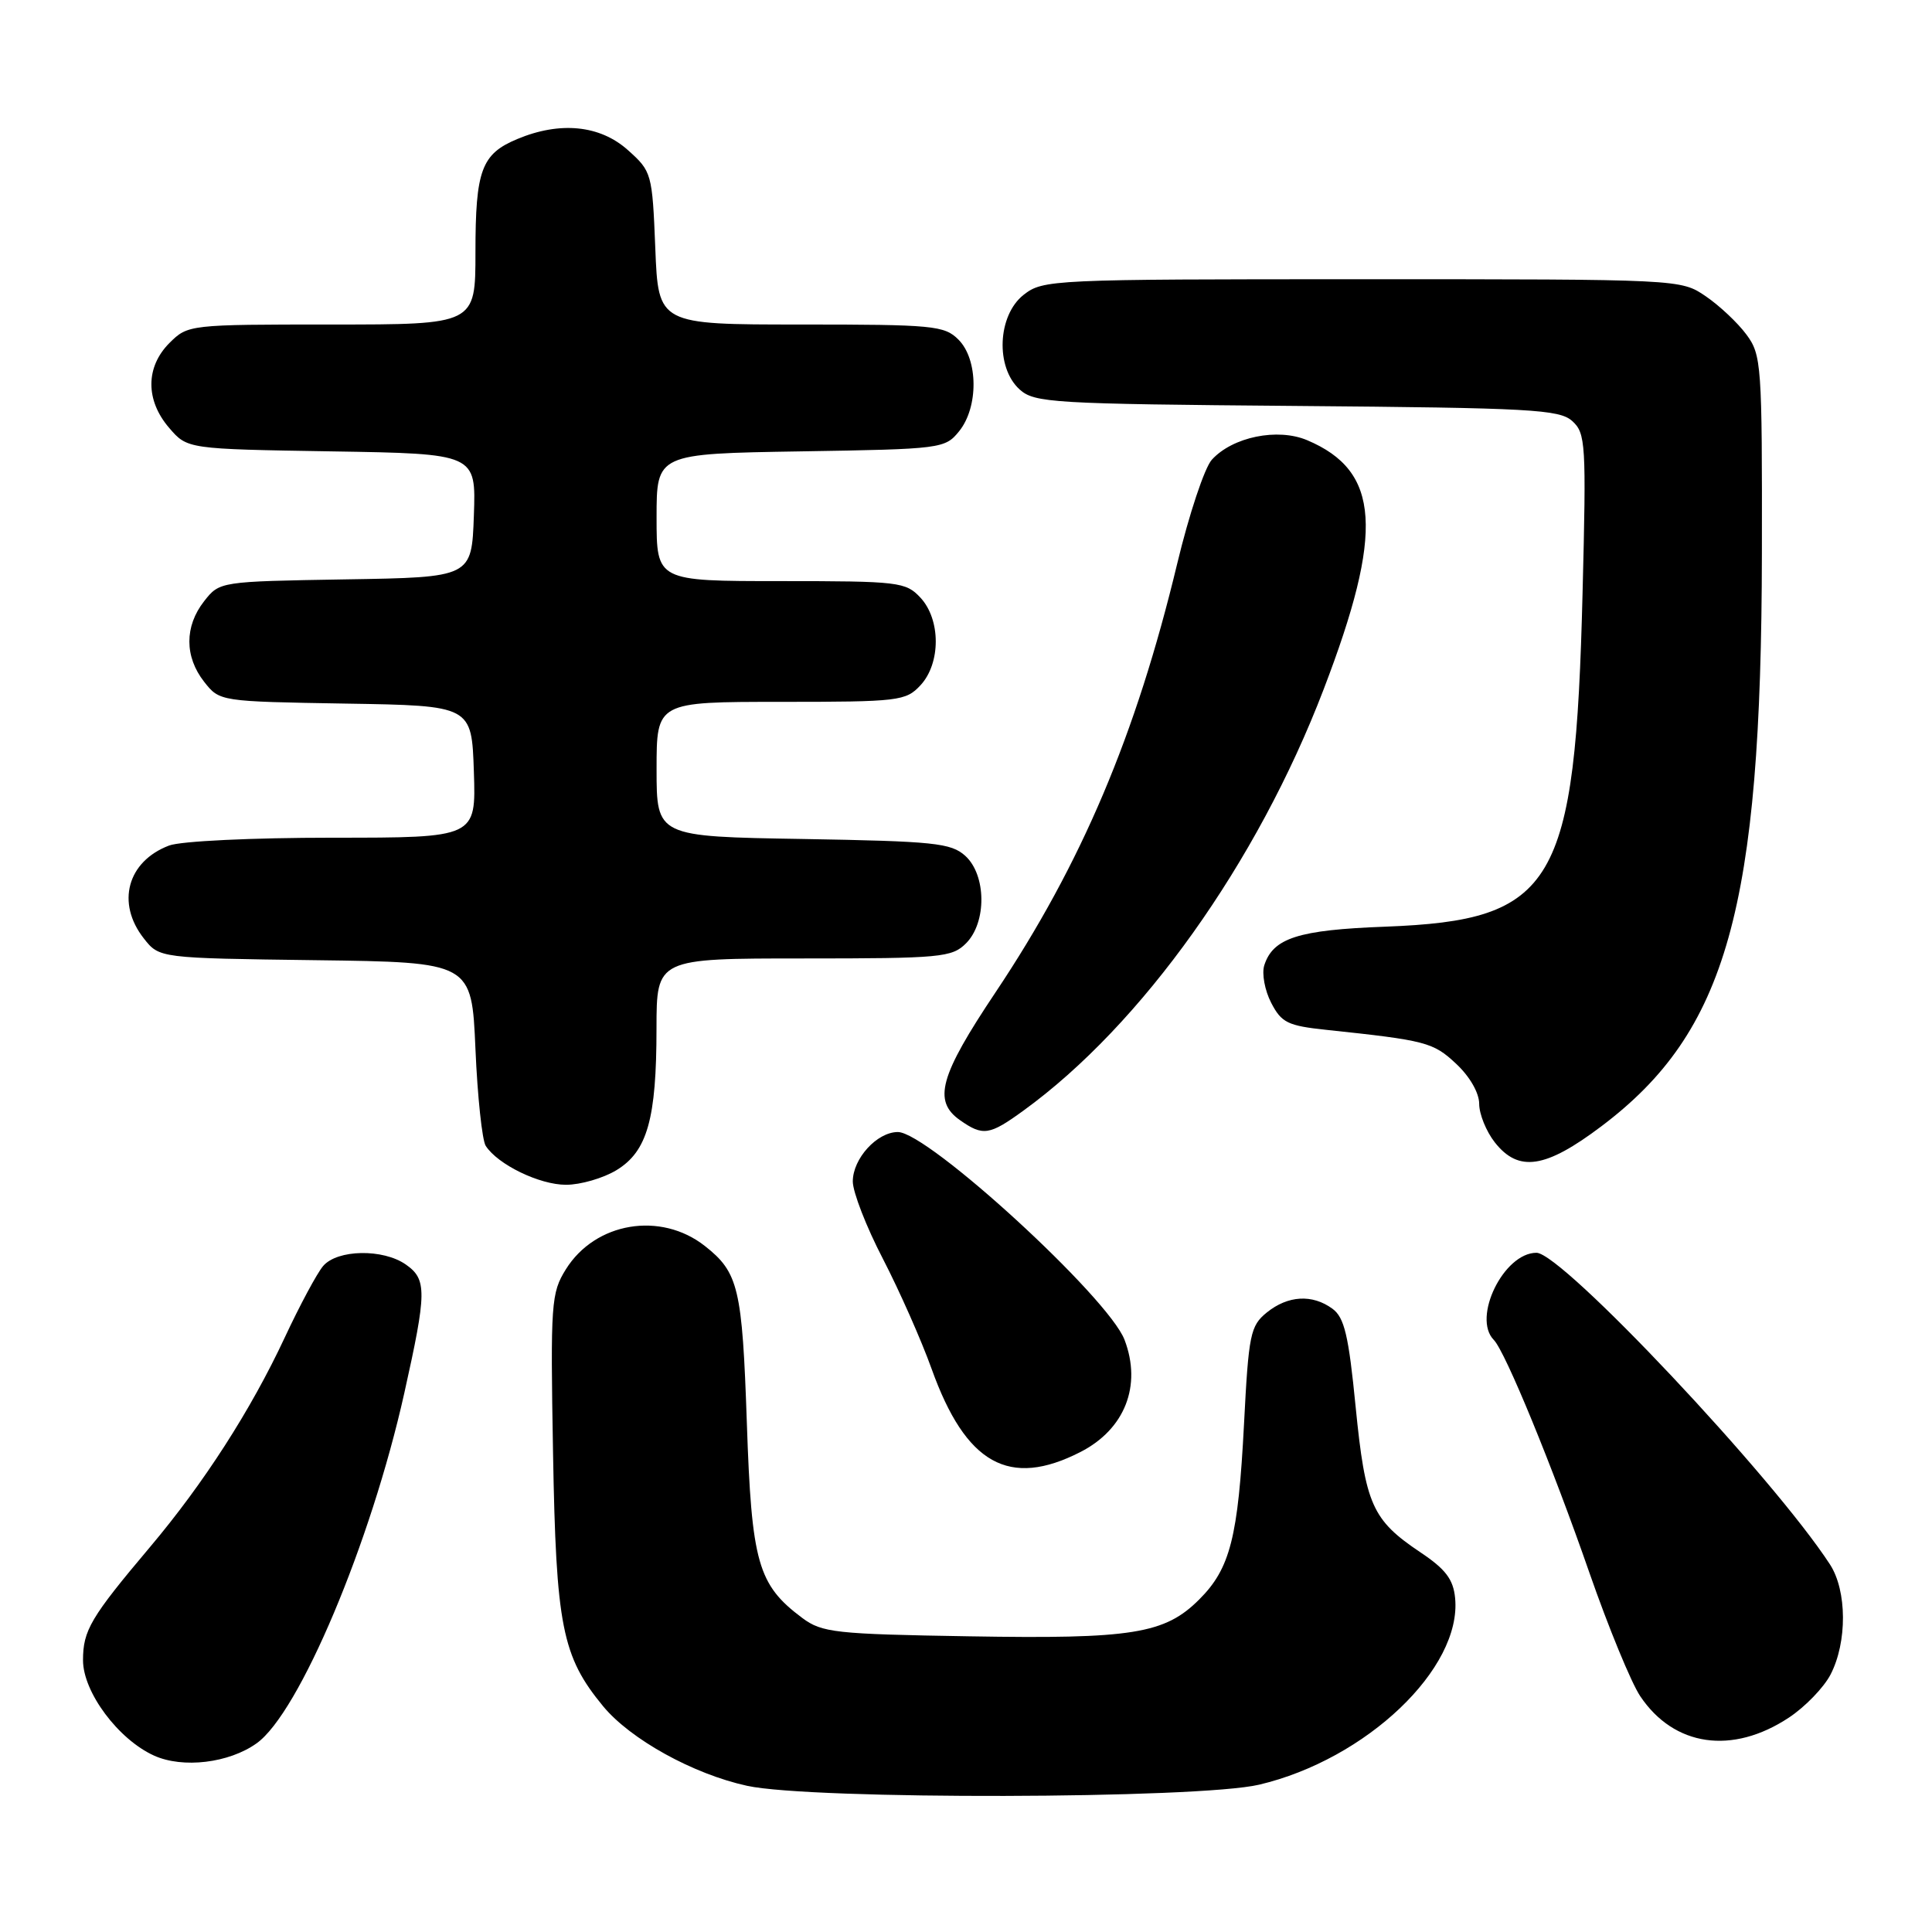 <?xml version="1.0" encoding="UTF-8" standalone="no"?>
<!DOCTYPE svg PUBLIC "-//W3C//DTD SVG 1.1//EN" "http://www.w3.org/Graphics/SVG/1.1/DTD/svg11.dtd" >
<svg xmlns="http://www.w3.org/2000/svg" xmlns:xlink="http://www.w3.org/1999/xlink" version="1.1" viewBox="0 0 256 256">
 <g >
 <path fill="currentColor"
d=" M 166.84 236.48 C 181.05 233.13 193.72 221.06 192.81 211.75 C 192.57 209.27 191.55 207.92 188.21 205.69 C 181.81 201.40 180.92 199.39 179.63 186.42 C 178.70 176.94 178.14 174.57 176.55 173.41 C 173.88 171.46 170.66 171.65 167.86 173.91 C 165.68 175.68 165.45 176.78 164.84 188.66 C 164.06 203.71 163.01 207.84 158.91 211.93 C 154.35 216.50 150.03 217.19 128.44 216.82 C 110.66 216.53 108.92 216.33 106.32 214.40 C 100.41 209.99 99.59 207.10 98.96 188.51 C 98.35 170.69 97.86 168.61 93.40 165.10 C 87.54 160.49 78.88 161.94 74.98 168.19 C 73.03 171.32 72.93 172.66 73.28 192.50 C 73.68 215.50 74.47 219.48 79.92 226.09 C 83.54 230.47 91.86 235.08 99.00 236.63 C 107.56 238.50 158.76 238.38 166.84 236.48 Z  M 34.00 231.00 C 39.64 226.99 49.14 204.44 53.57 184.60 C 56.56 171.20 56.58 169.52 53.78 167.56 C 50.76 165.44 44.70 165.55 42.82 167.75 C 42.00 168.71 39.71 172.99 37.72 177.25 C 33.23 186.86 27.02 196.52 19.87 205.00 C 12.01 214.32 11.00 216.03 11.00 219.99 C 11.00 224.22 15.68 230.49 20.42 232.63 C 24.24 234.35 30.33 233.62 34.00 231.00 Z  M 237.04 227.59 C 239.19 226.17 241.67 223.60 242.56 221.88 C 244.78 217.59 244.74 210.79 242.49 207.31 C 234.98 195.75 206.97 166.00 203.59 166.00 C 199.25 166.00 195.04 174.61 197.94 177.55 C 199.46 179.09 205.74 194.38 210.62 208.44 C 213.12 215.62 216.14 222.96 217.33 224.74 C 221.81 231.44 229.54 232.55 237.04 227.59 Z  M 143.16 192.40 C 149.05 189.39 151.32 183.61 149.01 177.54 C 146.89 171.94 122.95 150.00 118.97 150.00 C 116.21 150.00 113.00 153.52 113.00 156.55 C 113.00 157.95 114.79 162.57 116.99 166.80 C 119.18 171.04 122.09 177.60 123.45 181.40 C 127.98 194.01 133.73 197.22 143.16 192.40 Z  M 81.69 155.05 C 85.78 152.56 86.99 148.26 86.99 136.25 C 87.00 127.00 87.00 127.00 106.50 127.00 C 124.67 127.00 126.14 126.86 128.00 125.00 C 130.76 122.24 130.71 115.95 127.90 113.40 C 126.01 111.70 123.80 111.47 106.40 111.17 C 87.00 110.85 87.00 110.85 87.00 101.92 C 87.00 93.00 87.00 93.00 103.46 93.00 C 119.11 93.00 120.02 92.89 121.96 90.81 C 124.67 87.90 124.67 82.10 121.96 79.19 C 120.02 77.11 119.11 77.00 103.46 77.00 C 87.00 77.00 87.00 77.00 87.00 68.56 C 87.00 60.12 87.00 60.12 106.09 59.81 C 124.77 59.51 125.22 59.45 127.09 57.14 C 129.67 53.95 129.63 47.63 127.00 45.00 C 125.14 43.14 123.67 43.00 106.12 43.00 C 87.23 43.00 87.23 43.00 86.83 32.88 C 86.43 22.96 86.36 22.71 83.19 19.88 C 79.50 16.58 74.21 16.05 68.55 18.42 C 63.79 20.40 63.00 22.55 63.00 33.43 C 63.00 43.00 63.00 43.00 43.95 43.00 C 25.07 43.00 24.89 43.02 22.45 45.45 C 19.28 48.63 19.26 53.03 22.41 56.69 C 24.82 59.50 24.82 59.50 43.95 59.81 C 63.08 60.12 63.08 60.12 62.79 68.31 C 62.50 76.50 62.50 76.50 45.80 76.77 C 29.14 77.05 29.10 77.05 27.05 79.66 C 24.44 82.99 24.44 87.01 27.05 90.34 C 29.10 92.95 29.14 92.95 45.80 93.23 C 62.50 93.50 62.50 93.50 62.79 102.25 C 63.08 111.00 63.08 111.00 44.10 111.00 C 33.40 111.00 23.94 111.45 22.40 112.04 C 16.87 114.14 15.37 119.66 19.06 124.35 C 21.11 126.96 21.11 126.96 41.81 127.23 C 62.50 127.50 62.50 127.50 63.00 139.00 C 63.27 145.32 63.89 151.10 64.36 151.83 C 65.96 154.31 71.48 156.99 75.00 156.99 C 76.92 156.99 79.93 156.12 81.69 155.05 Z  M 212.19 149.24 C 228.82 136.71 233.39 120.38 233.46 73.33 C 233.50 48.31 233.41 47.03 231.41 44.33 C 230.26 42.77 227.83 40.49 226.01 39.25 C 222.71 37.00 222.62 37.00 180.49 37.00 C 139.29 37.00 138.21 37.05 135.63 39.07 C 132.17 41.80 131.88 48.68 135.10 51.60 C 137.07 53.38 139.41 53.52 171.82 53.79 C 202.83 54.05 206.62 54.25 208.33 55.79 C 210.11 57.40 210.20 58.76 209.70 78.50 C 208.73 117.41 206.06 121.93 183.54 122.79 C 172.02 123.22 168.68 124.29 167.52 127.92 C 167.18 129.01 167.59 131.24 168.44 132.88 C 169.80 135.51 170.63 135.92 175.74 136.46 C 188.96 137.86 189.90 138.10 192.95 140.96 C 194.75 142.64 196.00 144.81 196.00 146.27 C 196.00 147.62 196.93 149.92 198.07 151.37 C 201.22 155.37 204.78 154.83 212.19 149.24 Z  M 135.60 147.17 C 151.28 135.81 166.60 114.31 175.39 91.34 C 183.41 70.41 182.88 62.42 173.21 58.33 C 169.28 56.67 163.32 57.89 160.57 60.92 C 159.61 61.98 157.55 68.17 155.99 74.67 C 150.52 97.43 143.31 114.44 131.92 131.48 C 124.50 142.57 123.58 145.89 127.22 148.44 C 130.25 150.56 131.10 150.44 135.60 147.17 Z "/>
</g>
</svg>